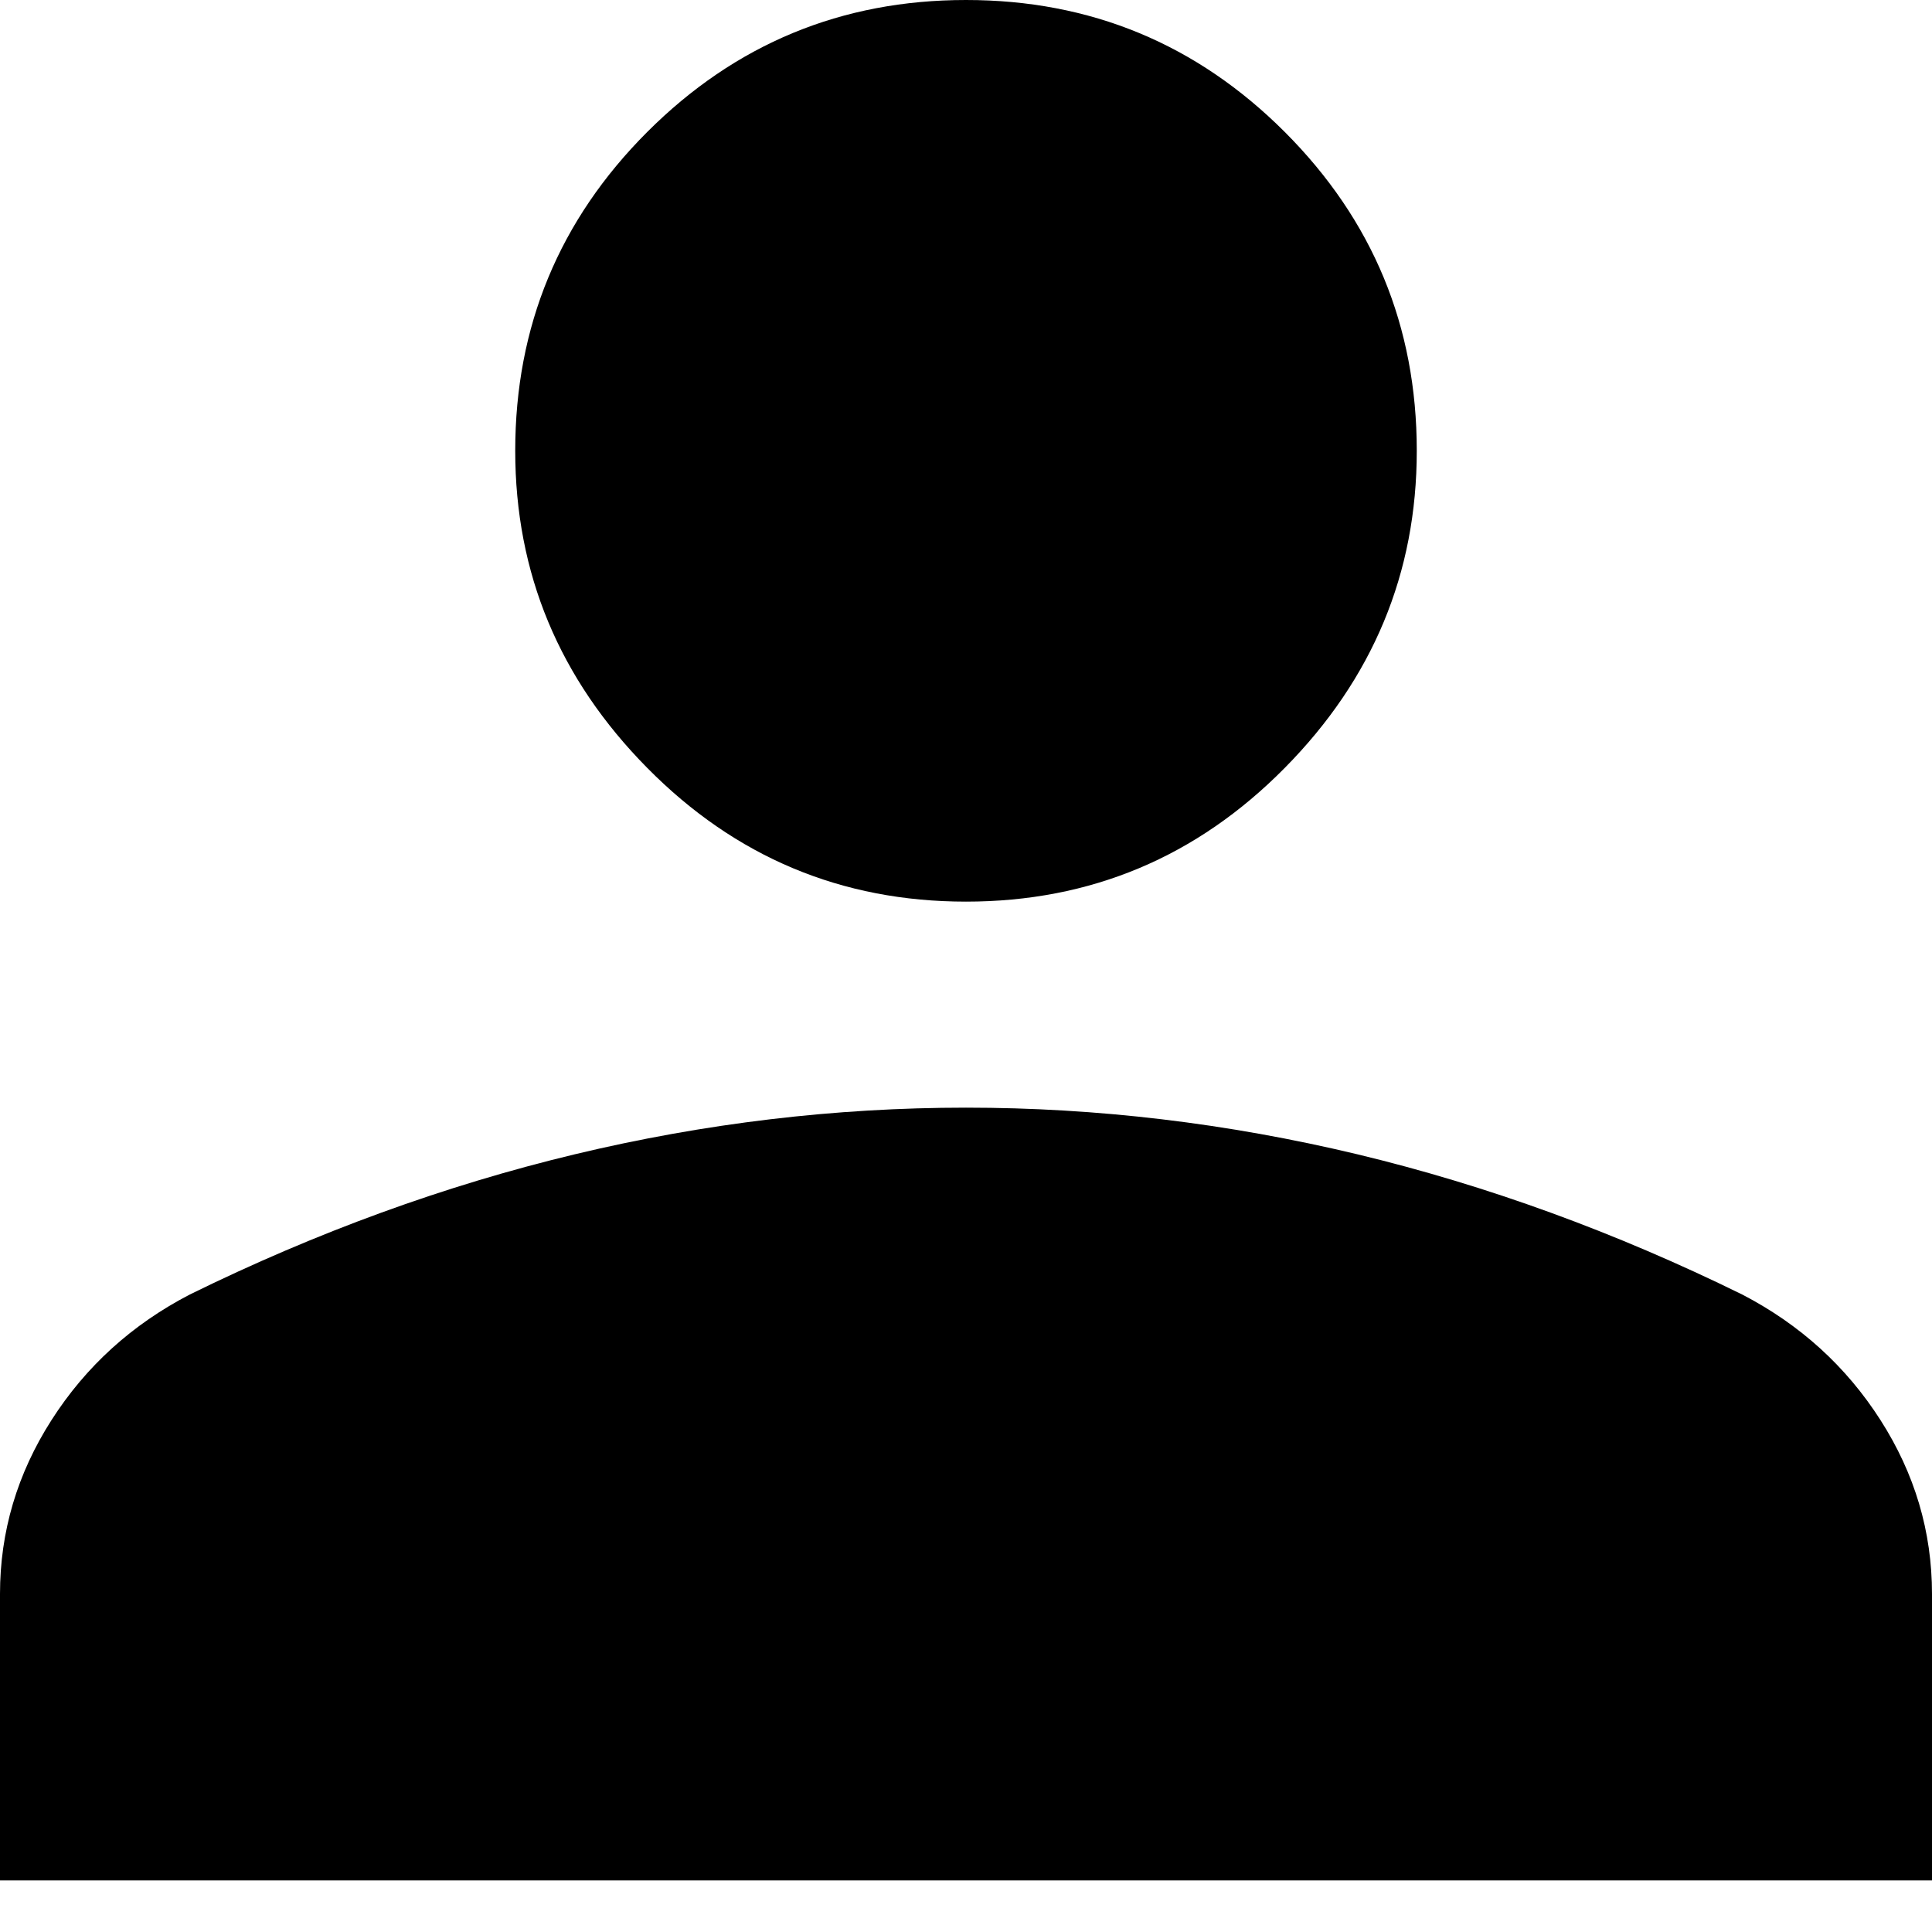<svg width="22" height="22" viewBox="0 0 22 22" fill="none" xmlns="http://www.w3.org/2000/svg">
<path d="M11 10.267C9.582 10.267 8.372 9.759 7.37 8.744C6.368 7.73 5.867 6.527 5.867 5.133C5.867 3.716 6.368 2.506 7.37 1.503C8.372 0.501 9.582 0 11 0C12.418 0 13.628 0.501 14.63 1.503C15.632 2.506 16.133 3.716 16.133 5.133C16.133 6.527 15.632 7.73 14.63 8.744C13.628 9.759 12.418 10.267 11 10.267ZM0 21.413V18.15C0 17.441 0.196 16.781 0.587 16.17C0.978 15.559 1.503 15.082 2.163 14.74C3.606 14.031 5.066 13.499 6.546 13.144C8.024 12.79 9.509 12.613 11 12.613C12.491 12.613 13.976 12.79 15.456 13.144C16.934 13.499 18.394 14.031 19.837 14.74C20.497 15.082 21.022 15.559 21.413 16.17C21.804 16.781 22 17.441 22 18.15V21.413H0Z" fill="primary"/>
</svg>
